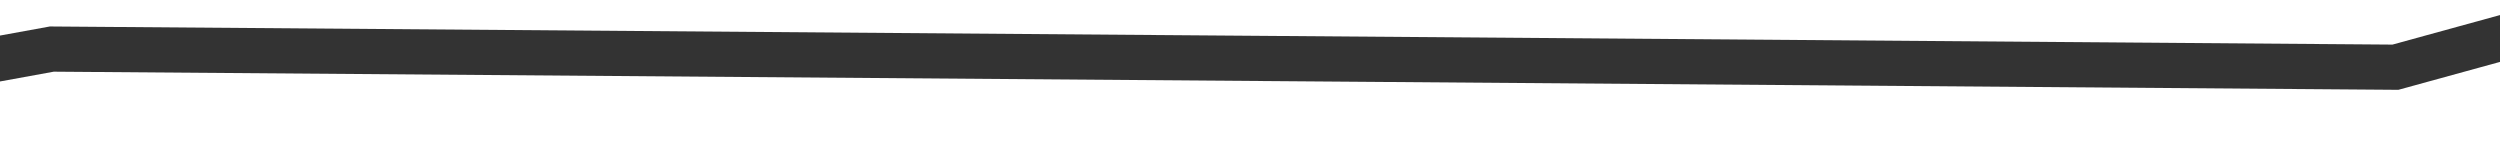 ﻿<?xml version="1.0" encoding="utf-8"?>
<svg version="1.1" xmlns:xlink="http://www.w3.org/1999/xlink" width="166px" height="10px" preserveAspectRatio="xMinYMid meet" viewBox="2376 3695  166 8" xmlns="http://www.w3.org/2000/svg">
  <g transform="matrix(0.996 -0.087 0.087 0.996 -313.032 228.392 )">
    <path d="M 0 96.244  L 147.829 75.512  L 305.9 60.768  L 460.851 75.512  L 628.936 44.766  L 770 0.085  " stroke-width="3" stroke="#333333" fill="none" transform="matrix(1 0 0 1 2075 3630 )" />
  </g>
</svg>